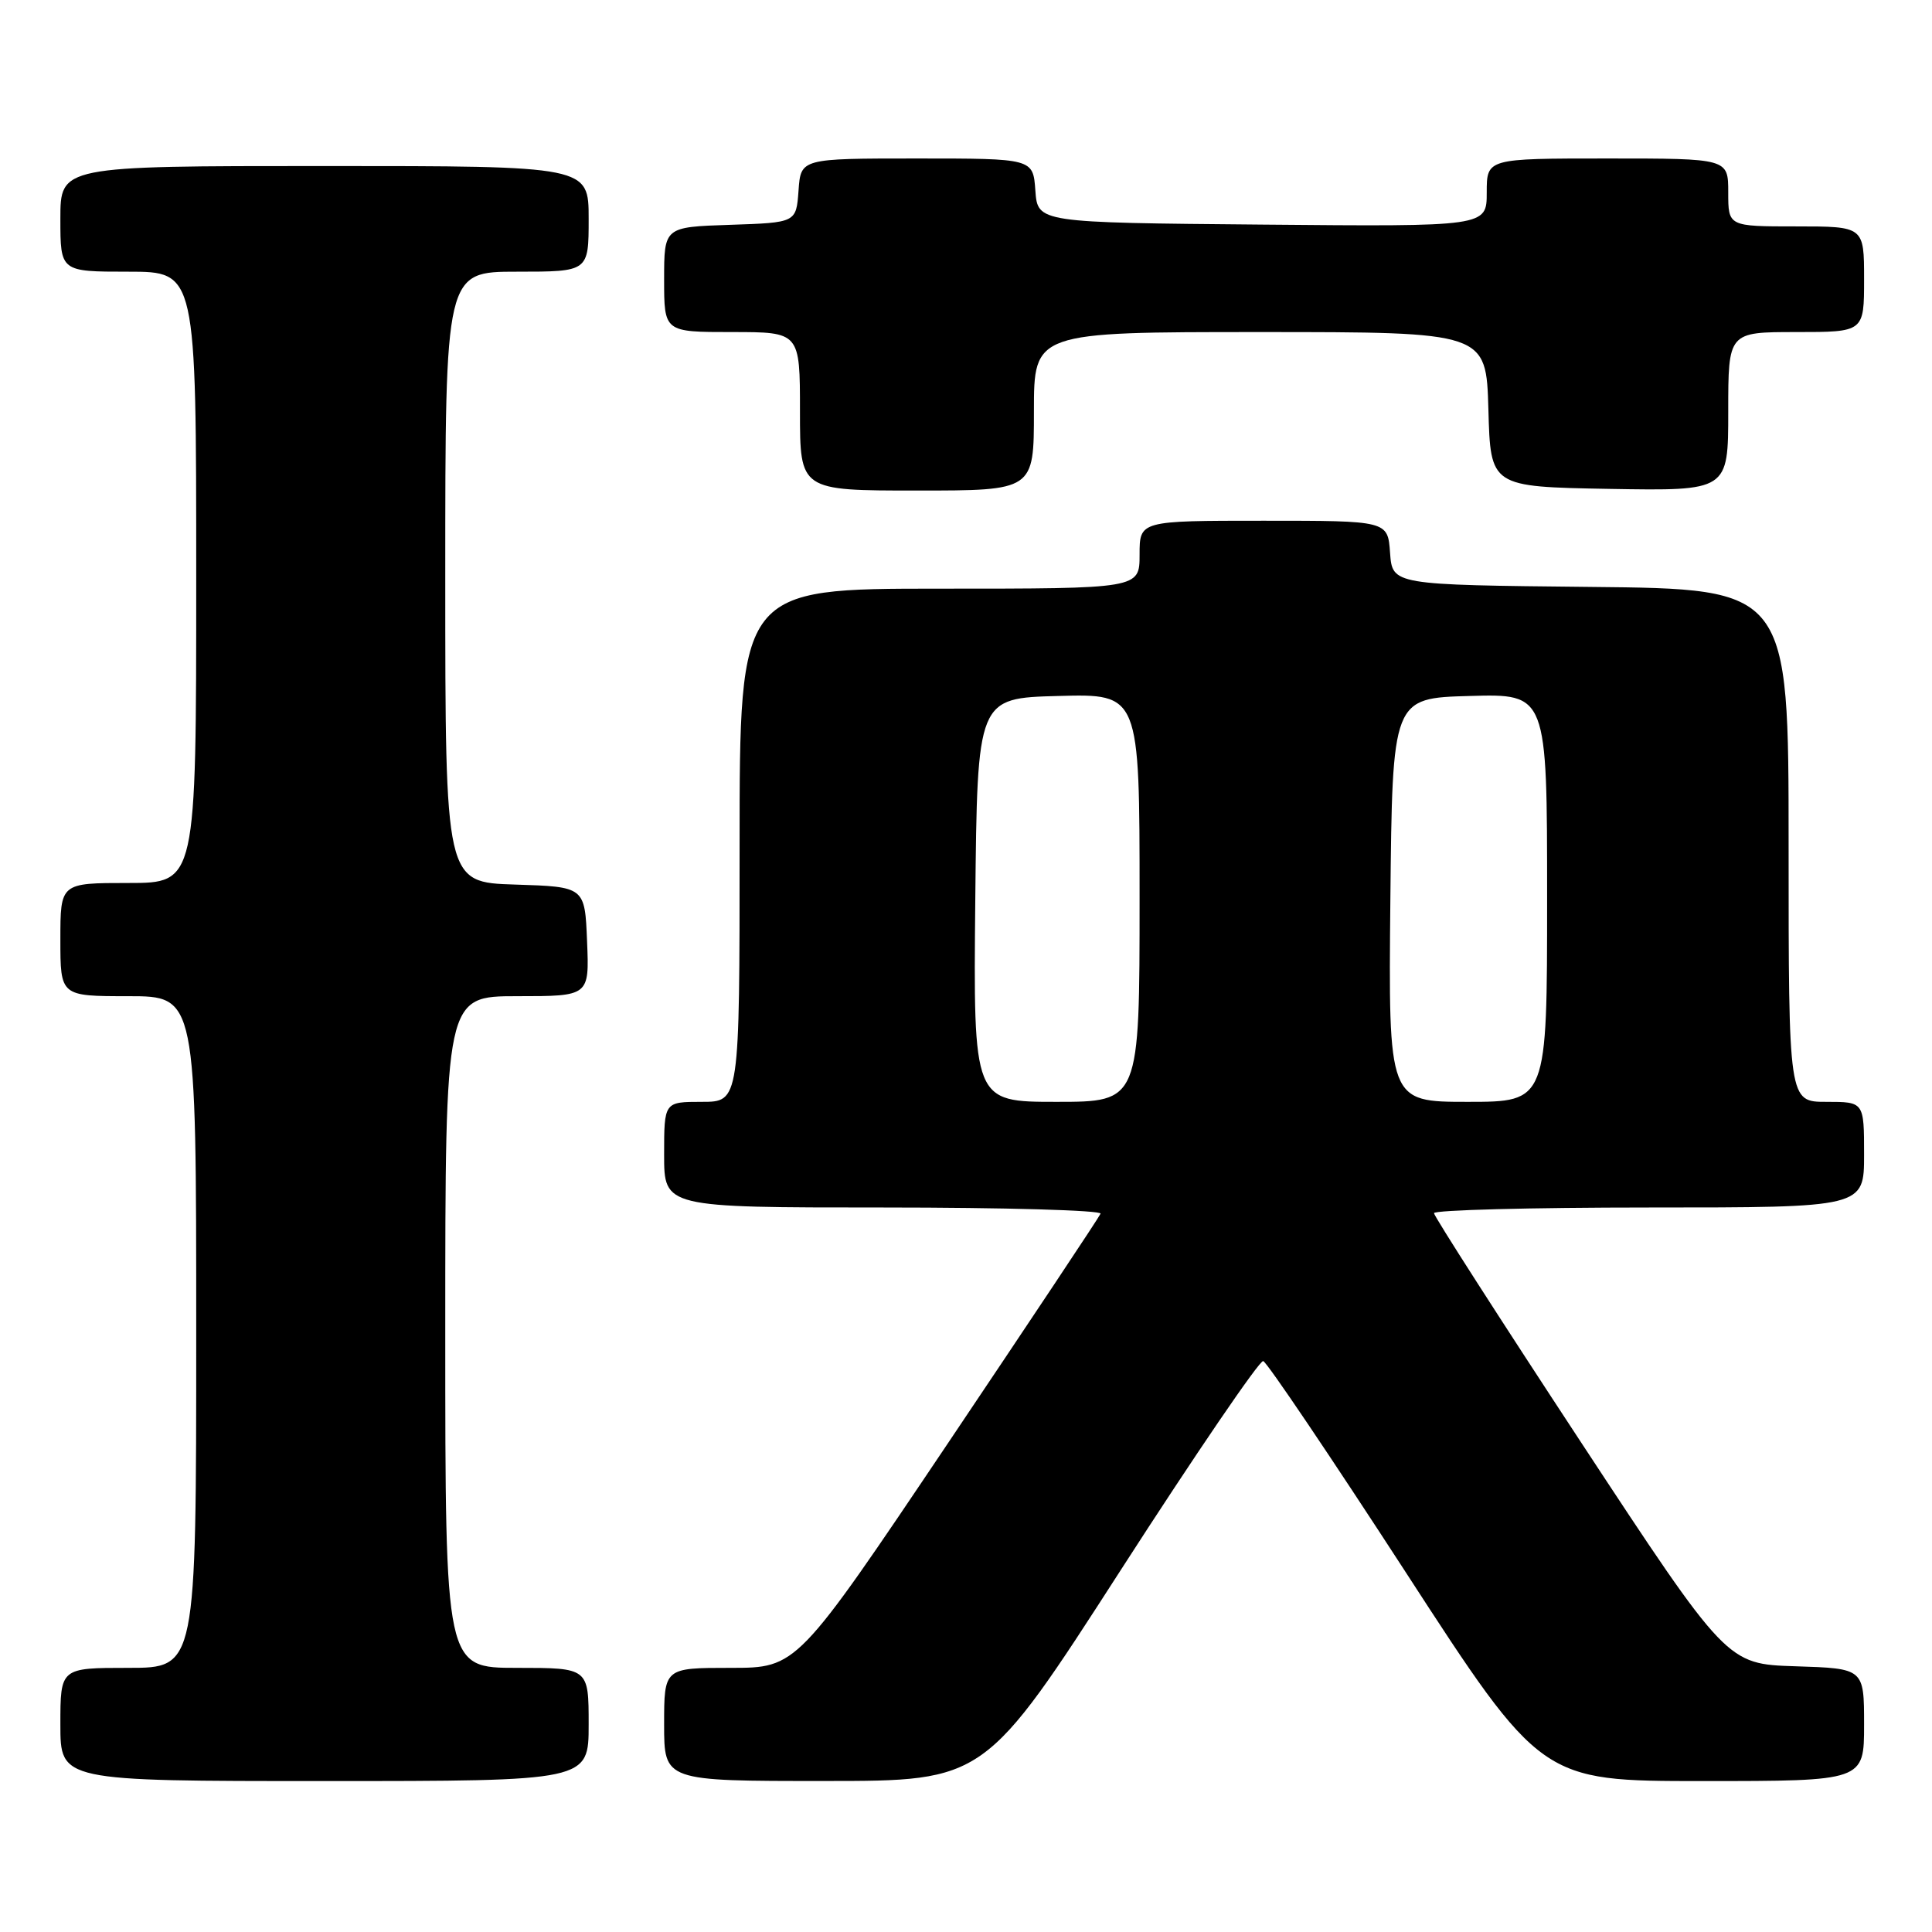 <?xml version="1.0" encoding="UTF-8" standalone="no"?>
<!DOCTYPE svg PUBLIC "-//W3C//DTD SVG 1.1//EN" "http://www.w3.org/Graphics/SVG/1.1/DTD/svg11.dtd" >
<svg xmlns="http://www.w3.org/2000/svg" xmlns:xlink="http://www.w3.org/1999/xlink" version="1.1" viewBox="0 0 256 256">
 <g >
 <path fill="currentColor"
d=" M 78.00 228.50 C 78.00 221.00 78.00 221.00 68.50 221.00 C 59.00 221.00 59.00 221.00 59.00 176.50 C 59.00 132.00 59.00 132.00 68.54 132.00 C 78.09 132.00 78.09 132.00 77.79 124.75 C 77.50 117.50 77.50 117.50 68.25 117.21 C 59.00 116.92 59.00 116.92 59.00 76.46 C 59.00 36.00 59.00 36.00 68.50 36.00 C 78.00 36.00 78.00 36.00 78.00 29.00 C 78.00 22.00 78.00 22.00 43.00 22.00 C 8.00 22.00 8.00 22.00 8.00 29.00 C 8.00 36.00 8.00 36.00 17.00 36.00 C 26.00 36.00 26.00 36.00 26.00 76.50 C 26.00 117.00 26.00 117.00 17.00 117.00 C 8.00 117.00 8.00 117.00 8.00 124.50 C 8.00 132.00 8.00 132.00 17.00 132.00 C 26.00 132.00 26.00 132.00 26.00 176.50 C 26.00 221.00 26.00 221.00 17.00 221.00 C 8.00 221.00 8.00 221.00 8.00 228.50 C 8.00 236.00 8.00 236.00 43.00 236.00 C 78.00 236.00 78.00 236.00 78.00 228.50 Z  M 148.50 208.05 C 158.40 192.68 166.90 180.22 167.38 180.35 C 167.87 180.48 176.35 193.06 186.24 208.29 C 204.22 236.00 204.22 236.00 225.61 236.00 C 247.00 236.00 247.00 236.00 247.00 228.54 C 247.00 221.08 247.00 221.08 237.91 220.79 C 228.82 220.50 228.82 220.50 209.42 191.00 C 198.76 174.78 190.02 161.16 190.01 160.75 C 190.01 160.34 202.82 160.00 218.50 160.00 C 247.00 160.00 247.00 160.00 247.00 153.00 C 247.00 146.00 247.00 146.00 242.00 146.00 C 237.00 146.00 237.00 146.00 237.00 112.02 C 237.00 78.03 237.00 78.03 210.75 77.77 C 184.50 77.50 184.50 77.50 184.19 73.25 C 183.89 69.00 183.89 69.00 167.44 69.00 C 151.00 69.00 151.00 69.00 151.00 73.50 C 151.00 78.00 151.00 78.00 124.50 78.00 C 98.00 78.00 98.00 78.00 98.00 112.00 C 98.00 146.00 98.00 146.00 93.00 146.00 C 88.00 146.00 88.00 146.00 88.00 153.00 C 88.00 160.00 88.00 160.00 117.08 160.00 C 133.08 160.00 146.02 160.37 145.83 160.82 C 145.65 161.27 136.52 174.99 125.55 191.32 C 105.60 221.00 105.60 221.00 96.80 221.00 C 88.00 221.00 88.00 221.00 88.00 228.50 C 88.00 236.00 88.00 236.00 109.25 235.99 C 130.50 235.99 130.50 235.99 148.50 208.05 Z  M 137.00 54.50 C 137.00 44.00 137.00 44.00 166.97 44.00 C 196.93 44.00 196.93 44.00 197.22 54.25 C 197.50 64.50 197.50 64.50 213.25 64.78 C 229.00 65.05 229.00 65.05 229.00 54.53 C 229.00 44.00 229.00 44.00 238.00 44.00 C 247.00 44.00 247.00 44.00 247.00 37.00 C 247.00 30.00 247.00 30.00 238.00 30.00 C 229.00 30.00 229.00 30.00 229.00 25.50 C 229.00 21.00 229.00 21.00 213.00 21.00 C 197.00 21.00 197.00 21.00 197.00 25.51 C 197.00 30.03 197.00 30.03 167.25 29.76 C 137.50 29.50 137.50 29.50 137.19 25.25 C 136.89 21.00 136.89 21.00 121.50 21.00 C 106.11 21.00 106.11 21.00 105.81 25.25 C 105.50 29.50 105.50 29.50 96.75 29.79 C 88.00 30.08 88.00 30.08 88.00 37.04 C 88.00 44.00 88.00 44.00 97.00 44.00 C 106.00 44.00 106.00 44.00 106.00 54.50 C 106.00 65.00 106.00 65.00 121.50 65.00 C 137.00 65.00 137.00 65.00 137.00 54.50 Z  M 129.23 119.25 C 129.50 92.50 129.50 92.50 140.25 92.22 C 151.00 91.93 151.00 91.93 151.00 118.97 C 151.00 146.00 151.00 146.00 139.98 146.00 C 128.97 146.00 128.97 146.00 129.23 119.25 Z  M 184.23 119.25 C 184.50 92.50 184.50 92.50 194.75 92.22 C 205.00 91.93 205.00 91.93 205.00 118.97 C 205.00 146.00 205.00 146.00 194.48 146.00 C 183.97 146.00 183.97 146.00 184.23 119.25 Z "/>
</g>
</svg>